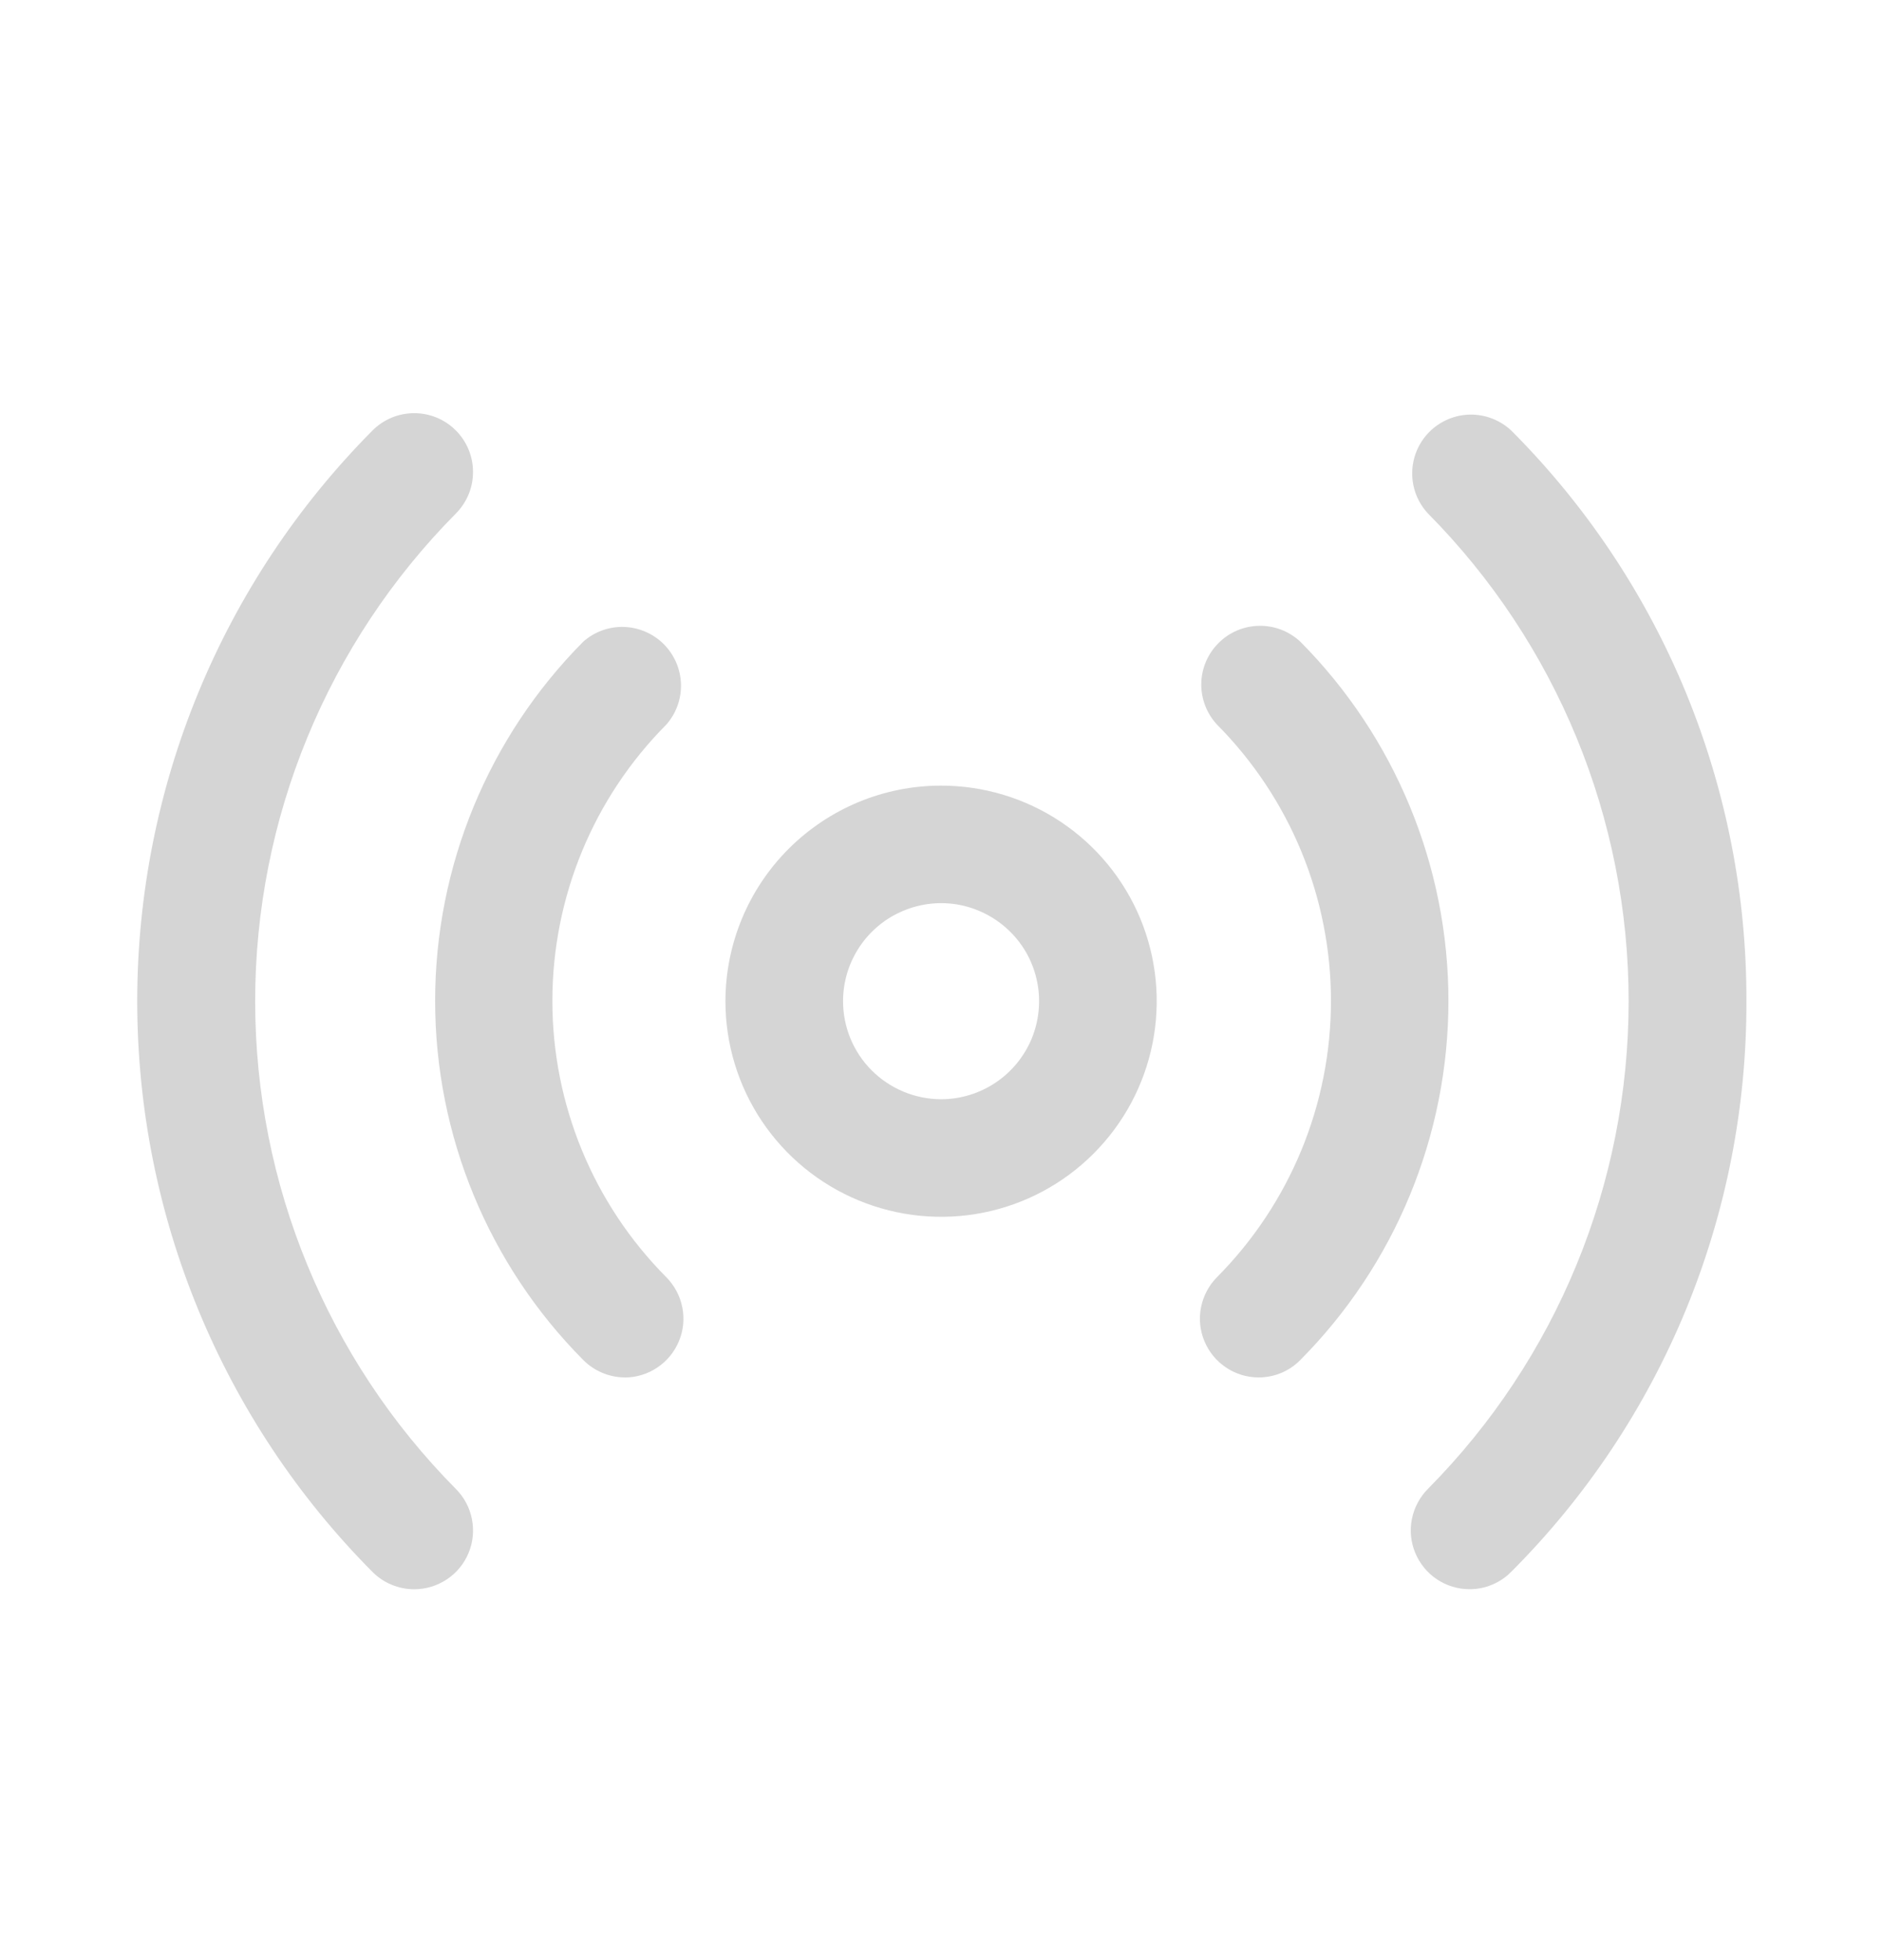 <svg width="24" height="25" viewBox="0 0 24 25" fill="none" xmlns="http://www.w3.org/2000/svg">
<g clip-path="url(#clip0_463_2816)">
<g clip-path="url(#clip1_463_2816)">
<g clip-path="url(#clip2_463_2816)">
<path d="M12.001 10.02C12.545 10.02 13.077 10.181 13.529 10.483C13.981 10.785 14.334 11.215 14.542 11.717C14.75 12.22 14.804 12.773 14.698 13.306C14.592 13.839 14.33 14.329 13.945 14.714C13.561 15.099 13.071 15.361 12.537 15.467C12.004 15.573 11.451 15.518 10.949 15.31C10.446 15.102 10.017 14.75 9.714 14.297C9.412 13.845 9.251 13.313 9.251 12.77C9.252 12.04 9.542 11.341 10.057 10.826C10.573 10.31 11.272 10.02 12.001 10.02ZM12.001 14.02C12.248 14.02 12.49 13.946 12.695 13.809C12.901 13.671 13.061 13.476 13.156 13.248C13.25 13.02 13.275 12.768 13.227 12.526C13.179 12.283 13.06 12.06 12.885 11.886C12.71 11.711 12.487 11.592 12.245 11.543C12.002 11.495 11.751 11.52 11.523 11.615C11.294 11.709 11.099 11.87 10.962 12.075C10.824 12.281 10.751 12.522 10.751 12.77C10.751 13.101 10.883 13.419 11.117 13.653C11.352 13.887 11.669 14.019 12.001 14.02Z" fill="#D5D5D5"/>
<path d="M5.282 20.27C5.183 20.27 5.085 20.25 4.994 20.212C4.903 20.175 4.82 20.119 4.75 20.049C2.828 18.114 1.75 15.497 1.75 12.77C1.75 10.043 2.828 7.426 4.75 5.491C4.89 5.35 5.081 5.27 5.28 5.27C5.479 5.269 5.67 5.347 5.811 5.488C5.952 5.628 6.032 5.819 6.032 6.018C6.033 6.217 5.954 6.408 5.814 6.549C4.174 8.204 3.254 10.44 3.254 12.77C3.254 15.1 4.174 17.336 5.814 18.991C5.919 19.096 5.99 19.23 6.018 19.375C6.047 19.52 6.032 19.671 5.975 19.808C5.918 19.945 5.822 20.062 5.698 20.144C5.575 20.226 5.43 20.27 5.282 20.27Z" fill="#D5D5D5"/>
<path d="M7.97 17.568C7.871 17.568 7.774 17.548 7.682 17.51C7.591 17.472 7.509 17.417 7.439 17.347C6.229 16.129 5.549 14.482 5.549 12.765C5.549 11.048 6.229 9.401 7.439 8.183C7.582 8.057 7.768 7.99 7.958 7.996C8.149 8.003 8.33 8.081 8.465 8.216C8.599 8.351 8.678 8.532 8.684 8.723C8.69 8.913 8.623 9.099 8.497 9.242C7.566 10.178 7.044 11.445 7.044 12.766C7.044 14.086 7.566 15.353 8.497 16.29C8.601 16.395 8.672 16.528 8.701 16.674C8.73 16.819 8.715 16.97 8.658 17.106C8.601 17.243 8.505 17.36 8.382 17.442C8.259 17.525 8.114 17.569 7.966 17.569L7.97 17.568Z" fill="#D5D5D5"/>
<path d="M18.739 20.269C18.838 20.27 18.936 20.25 19.027 20.212C19.119 20.174 19.201 20.119 19.271 20.048C20.226 19.093 20.983 17.957 21.498 16.708C22.012 15.459 22.275 14.12 22.271 12.769C22.275 11.418 22.012 10.08 21.498 8.83C20.983 7.581 20.226 6.446 19.271 5.49C19.129 5.358 18.941 5.285 18.747 5.288C18.553 5.291 18.367 5.37 18.229 5.507C18.092 5.644 18.013 5.829 18.009 6.023C18.005 6.218 18.077 6.406 18.209 6.548C19.849 8.204 20.769 10.439 20.769 12.769C20.769 15.099 19.849 17.335 18.209 18.99C18.105 19.095 18.034 19.229 18.005 19.374C17.976 19.519 17.991 19.67 18.048 19.806C18.105 19.943 18.2 20.06 18.323 20.142C18.446 20.225 18.591 20.269 18.739 20.269Z" fill="#D5D5D5"/>
<path d="M16.05 17.568C16.149 17.568 16.247 17.549 16.338 17.511C16.429 17.473 16.512 17.417 16.581 17.347C17.791 16.129 18.471 14.482 18.471 12.765C18.471 11.048 17.791 9.401 16.581 8.183C16.439 8.051 16.251 7.978 16.057 7.982C15.863 7.985 15.677 8.063 15.54 8.201C15.402 8.338 15.323 8.523 15.319 8.718C15.316 8.912 15.388 9.1 15.52 9.242C16.45 10.179 16.973 11.445 16.973 12.766C16.973 14.086 16.45 15.352 15.52 16.289C15.416 16.394 15.345 16.528 15.316 16.673C15.287 16.818 15.302 16.969 15.359 17.105C15.416 17.242 15.511 17.359 15.634 17.441C15.757 17.524 15.902 17.568 16.05 17.568Z" fill="#D5D5D5"/>
</g>
</g>
</g>
<defs>
<clipPath id="clip0_463_2816">
<rect width="24" height="24" fill="white" transform="translate(0 0.77)"/>
</clipPath>
<clipPath id="clip1_463_2816">
<rect width="24" height="24" fill="white" transform="translate(0 0.77)"/>
</clipPath>
<clipPath id="clip2_463_2816">
<rect width="24" height="24" fill="white" transform="translate(0 0.77)"/>
</clipPath>
</defs>
</svg>
